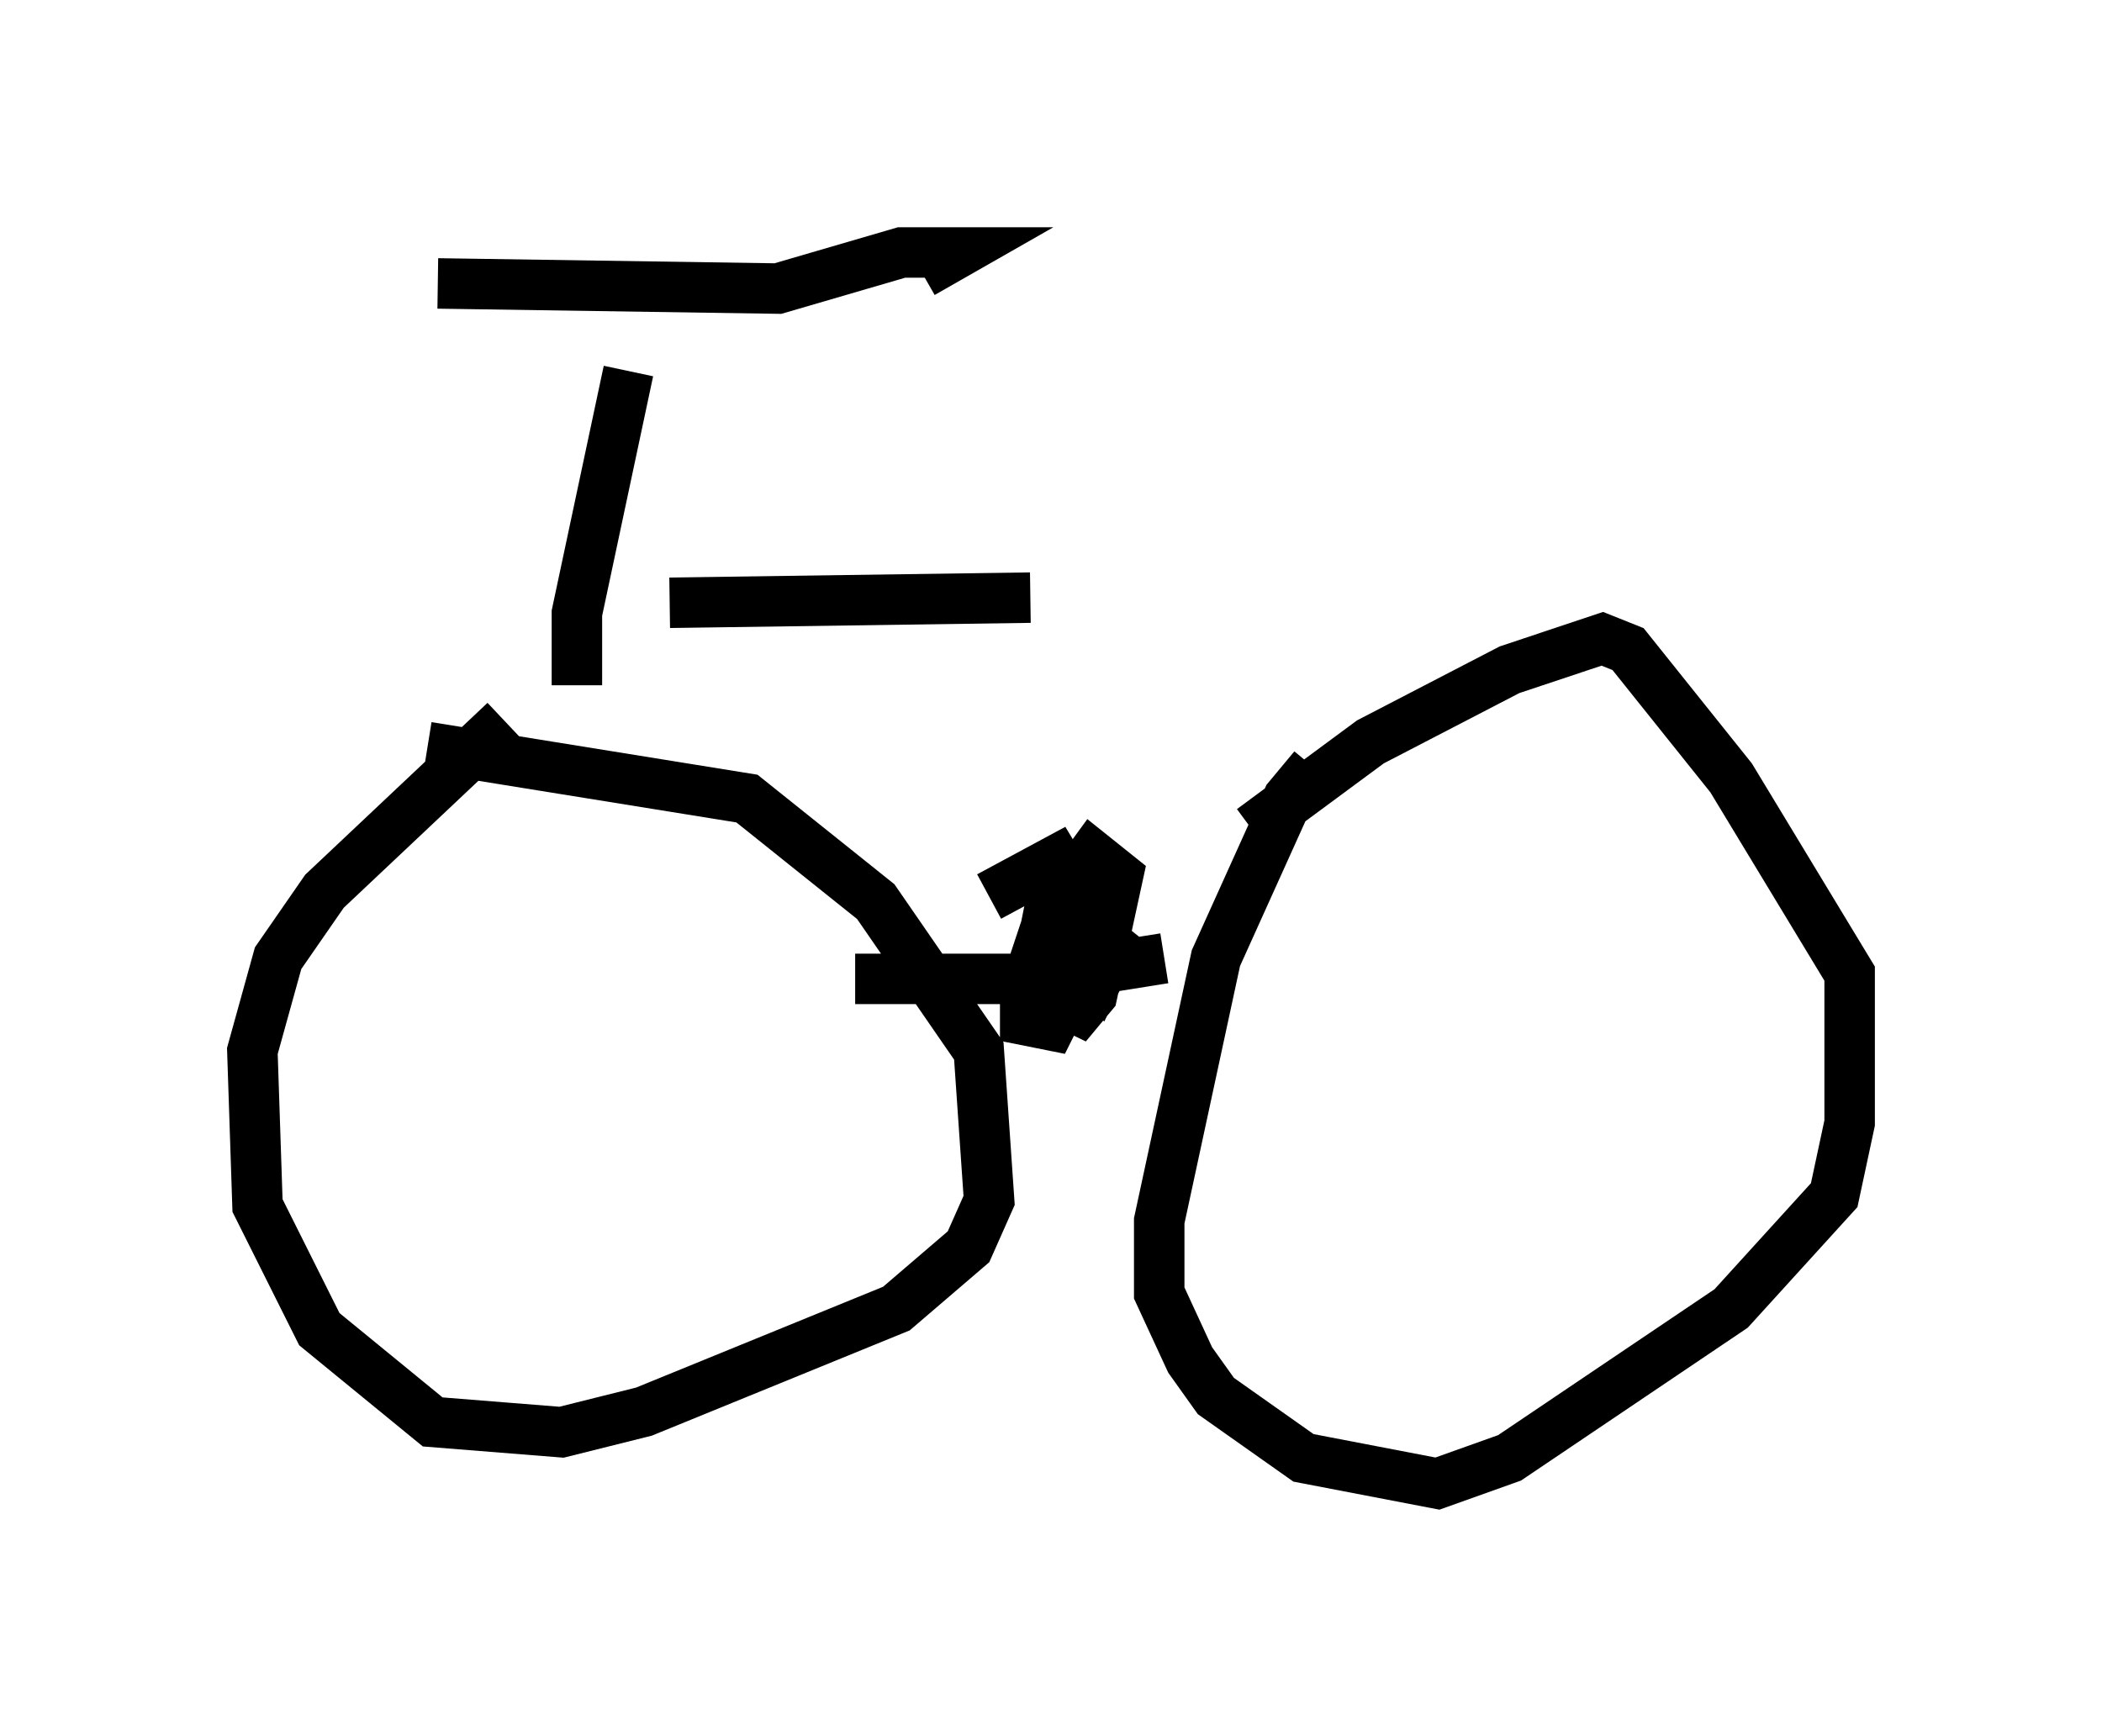 <?xml version="1.0" encoding="utf-8" ?>
<svg baseProfile="full" height="34.398" version="1.1" width="41.646" xmlns="http://www.w3.org/2000/svg" xmlns:ev="http://www.w3.org/2001/xml-events" xmlns:xlink="http://www.w3.org/1999/xlink"><defs /><rect fill="white" height="34.398" width="41.646" x="0" y="0" /><path d="M26.744, 15.004 m-0.715, 0.204 l-0.51, 0.613 -1.429, 3.165 l-1.123, 5.206 0.0, 1.429 l0.613, 1.327 0.51, 0.715 l1.735, 1.225 2.654, 0.51 l1.429, -0.51 4.39, -2.96 l2.042, -2.246 0.306, -1.429 l0.0, -2.96 -2.348, -3.879 l-2.042, -2.552 -0.51, -0.204 l-1.838, 0.613 -2.756, 1.429 l-2.348, 1.735 m-14.802, -2.144 l-3.573, 3.369 -0.919, 1.327 l-0.51, 1.838 0.102, 3.063 l1.225, 2.45 2.246, 1.838 l2.552, 0.204 1.633, -0.408 l5.002, -2.042 1.429, -1.225 l0.408, -0.919 -0.204, -2.96 l-2.042, -2.96 -2.552, -2.042 l-6.329, -1.021 m8.473, 4.594 l3.573, 0.0 2.552, -0.408 m-2.144, -1.633 l-0.204, 1.021 1.021, 1.021 l0.306, -0.613 -0.51, -0.408 l-0.408, 1.94 0.51, -0.613 l0.51, -2.348 -0.51, -0.408 l-0.817, 1.123 -0.51, 1.531 l0.0, 0.613 0.51, 0.102 l0.408, -0.817 0.0, -1.94 l-0.306, -0.51 -1.327, 0.715 m-7.146, -10.413 l-1.021, 4.798 0.0, 1.429 m-2.756, -7.963 l6.738, 0.102 2.45, -0.715 l1.123, 0.0 -0.715, 0.408 m-5.002, 6.533 l7.146, -0.102 " fill="none" stroke="black" stroke-width="1" /></svg>